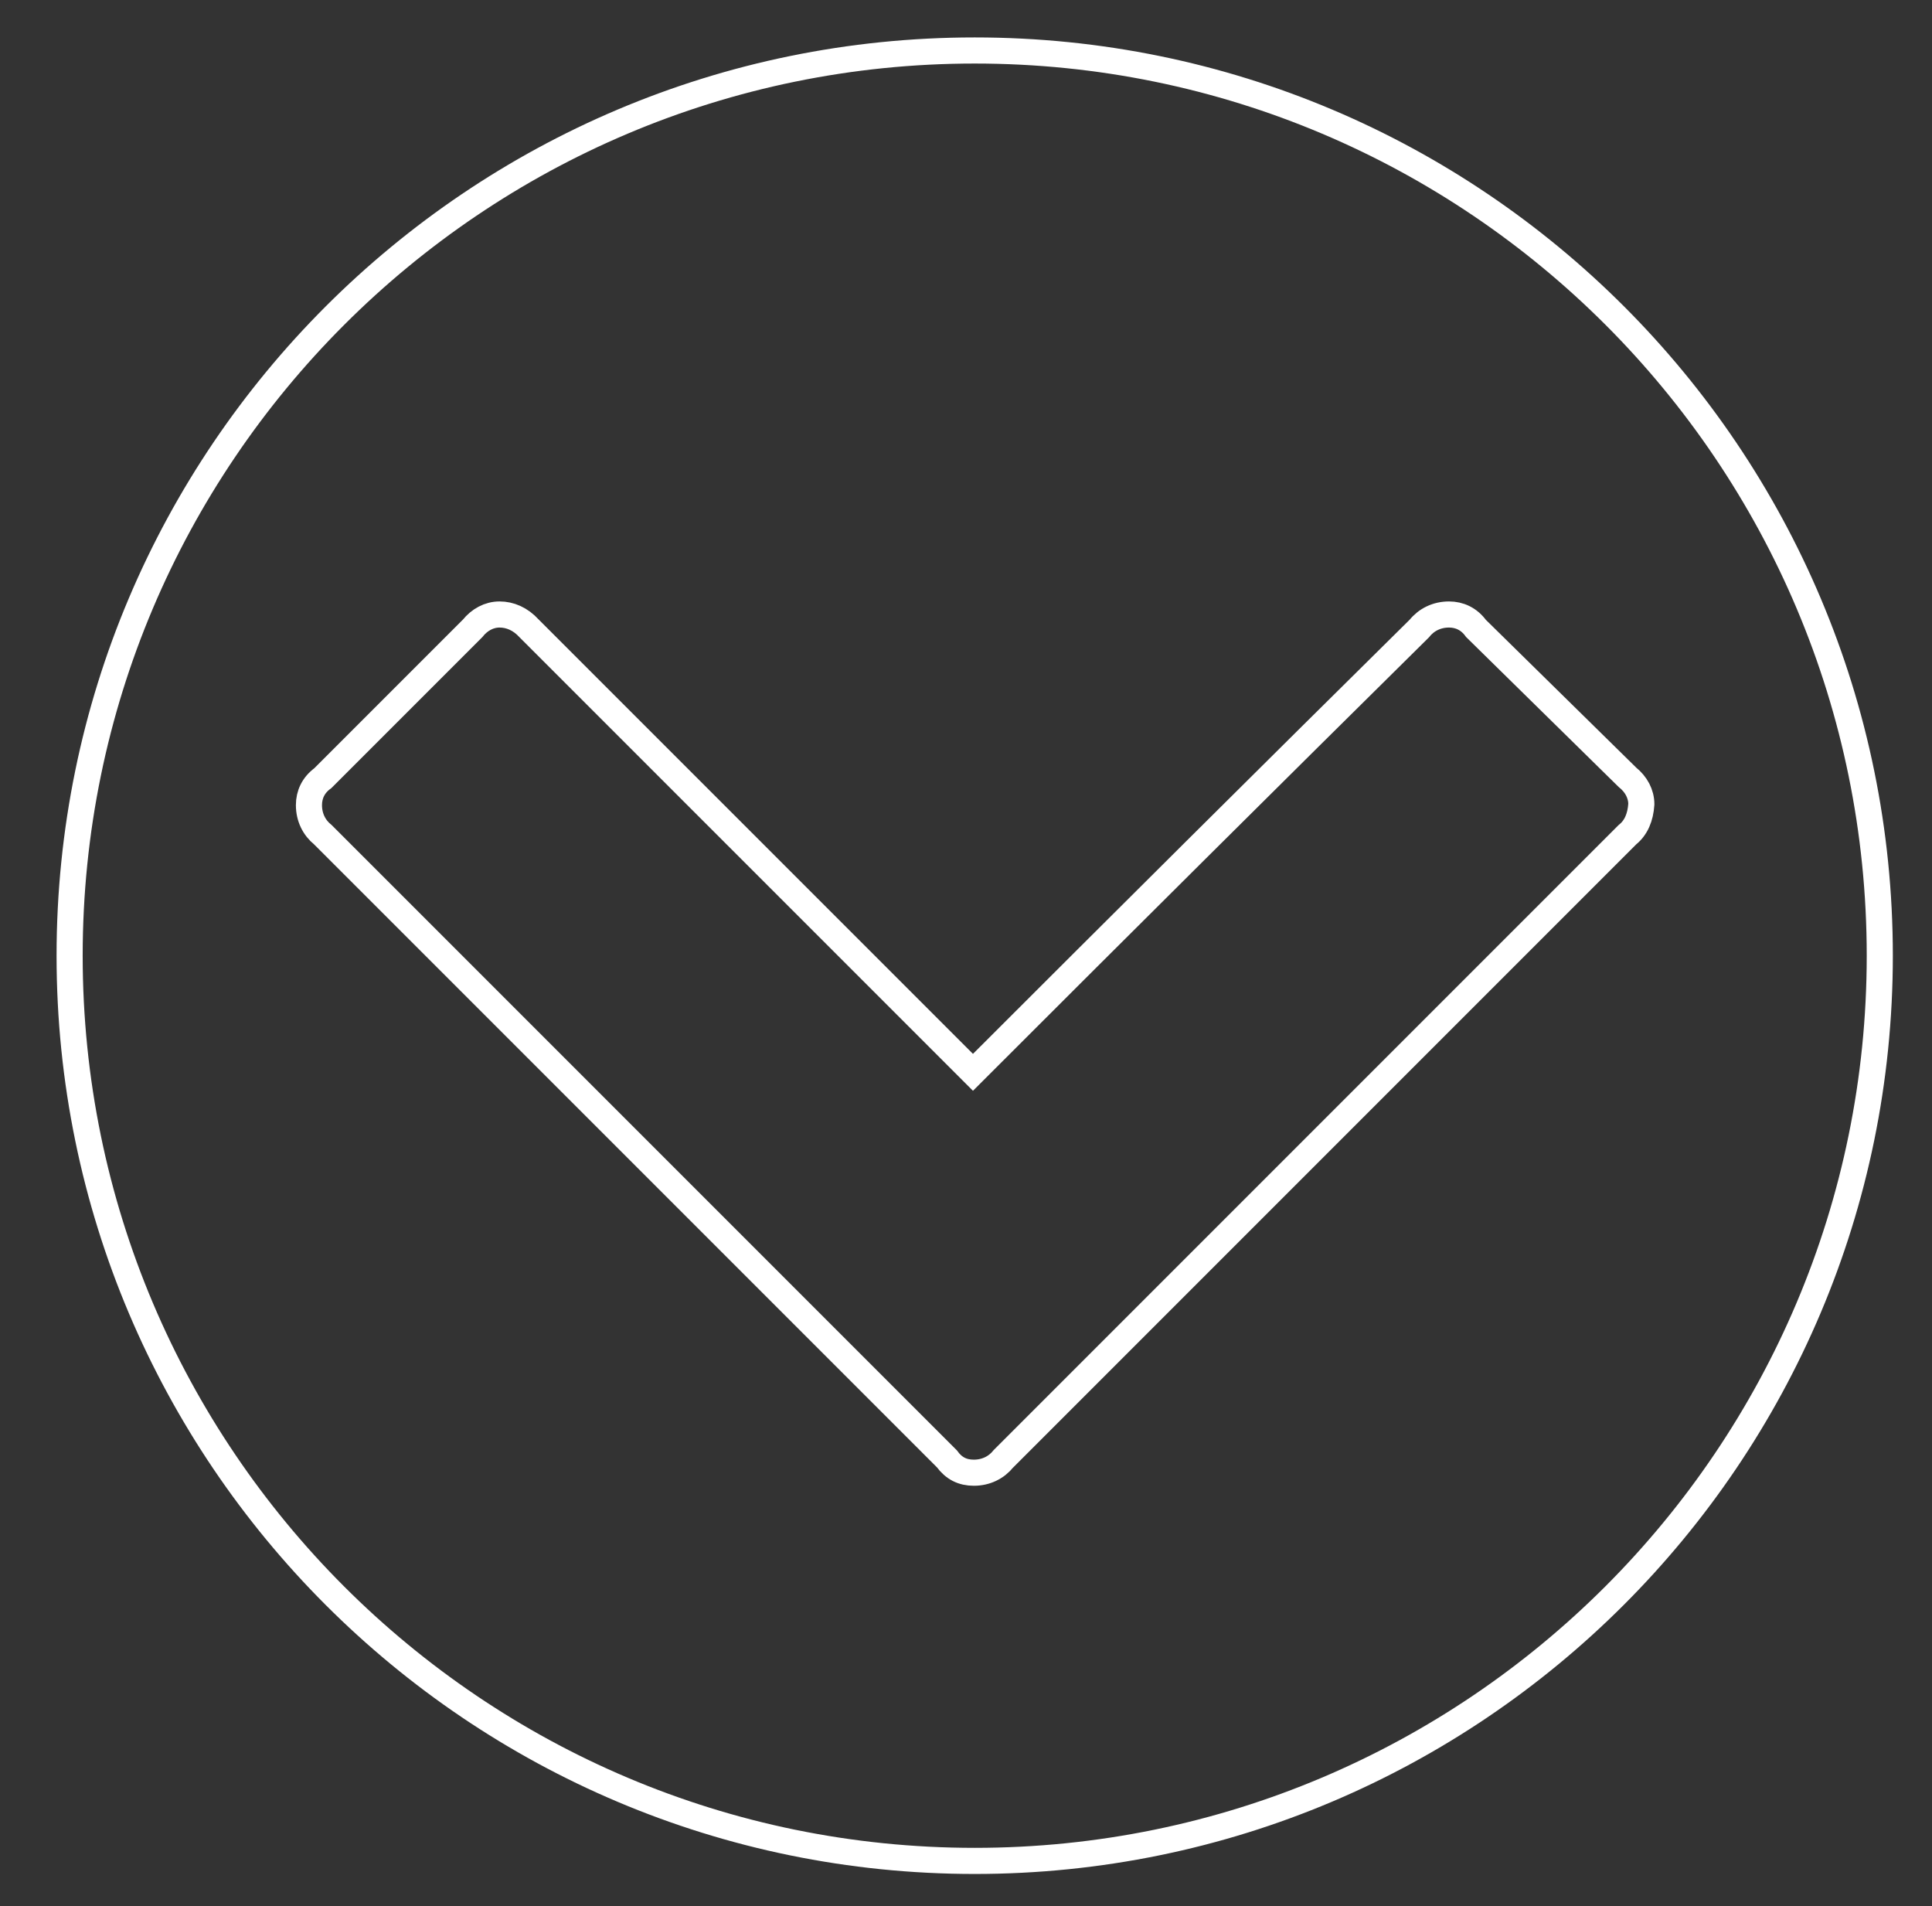 <?xml version="1.0" encoding="utf-8"?>
<!-- Generator: Adobe Illustrator 18.1.0, SVG Export Plug-In . SVG Version: 6.00 Build 0)  -->
<!DOCTYPE svg PUBLIC "-//W3C//DTD SVG 1.1//EN" "http://www.w3.org/Graphics/SVG/1.1/DTD/svg11.dtd">
<svg version="1.1" id="Layer_1" xmlns="http://www.w3.org/2000/svg" xmlns:xlink="http://www.w3.org/1999/xlink" x="0px" y="0px"
	 viewBox="0 0 222 219" enable-background="new 0 0 222 219" xml:space="preserve">
<rect x="0" y="0" width="222" height="219" fill="#333333" stroke="none"/>
<path fill="none" stroke="#FFFFFF" stroke-width="3" stroke-miterlimit="10" d="M112,5.8C54.6,5.8,8,52.4,8,109.8s46.6,104,104,104
	s104-46.6,104-104S169.5,5.8,112,5.8z M187,95.9l-71.7,71.7c-0.8,1-2,1.6-3.4,1.6c-1.3,0-2.3-0.5-3.1-1.6L37.1,95.9
	c-1-0.8-1.6-2-1.6-3.4c0-1.2,0.5-2.3,1.6-3.1l17.2-17.2c0.8-1,1.9-1.6,3.1-1.6s2.4,0.5,3.4,1.6l51,51c17.1-17.1,34.2-34.1,51.3-51
	c0.8-1,2-1.6,3.4-1.6c1.2,0,2.3,0.5,3.1,1.6L187,89.3c1,0.8,1.6,1.9,1.6,3.1C188.5,93.9,188,95.1,187,95.9z"/>
</svg>
